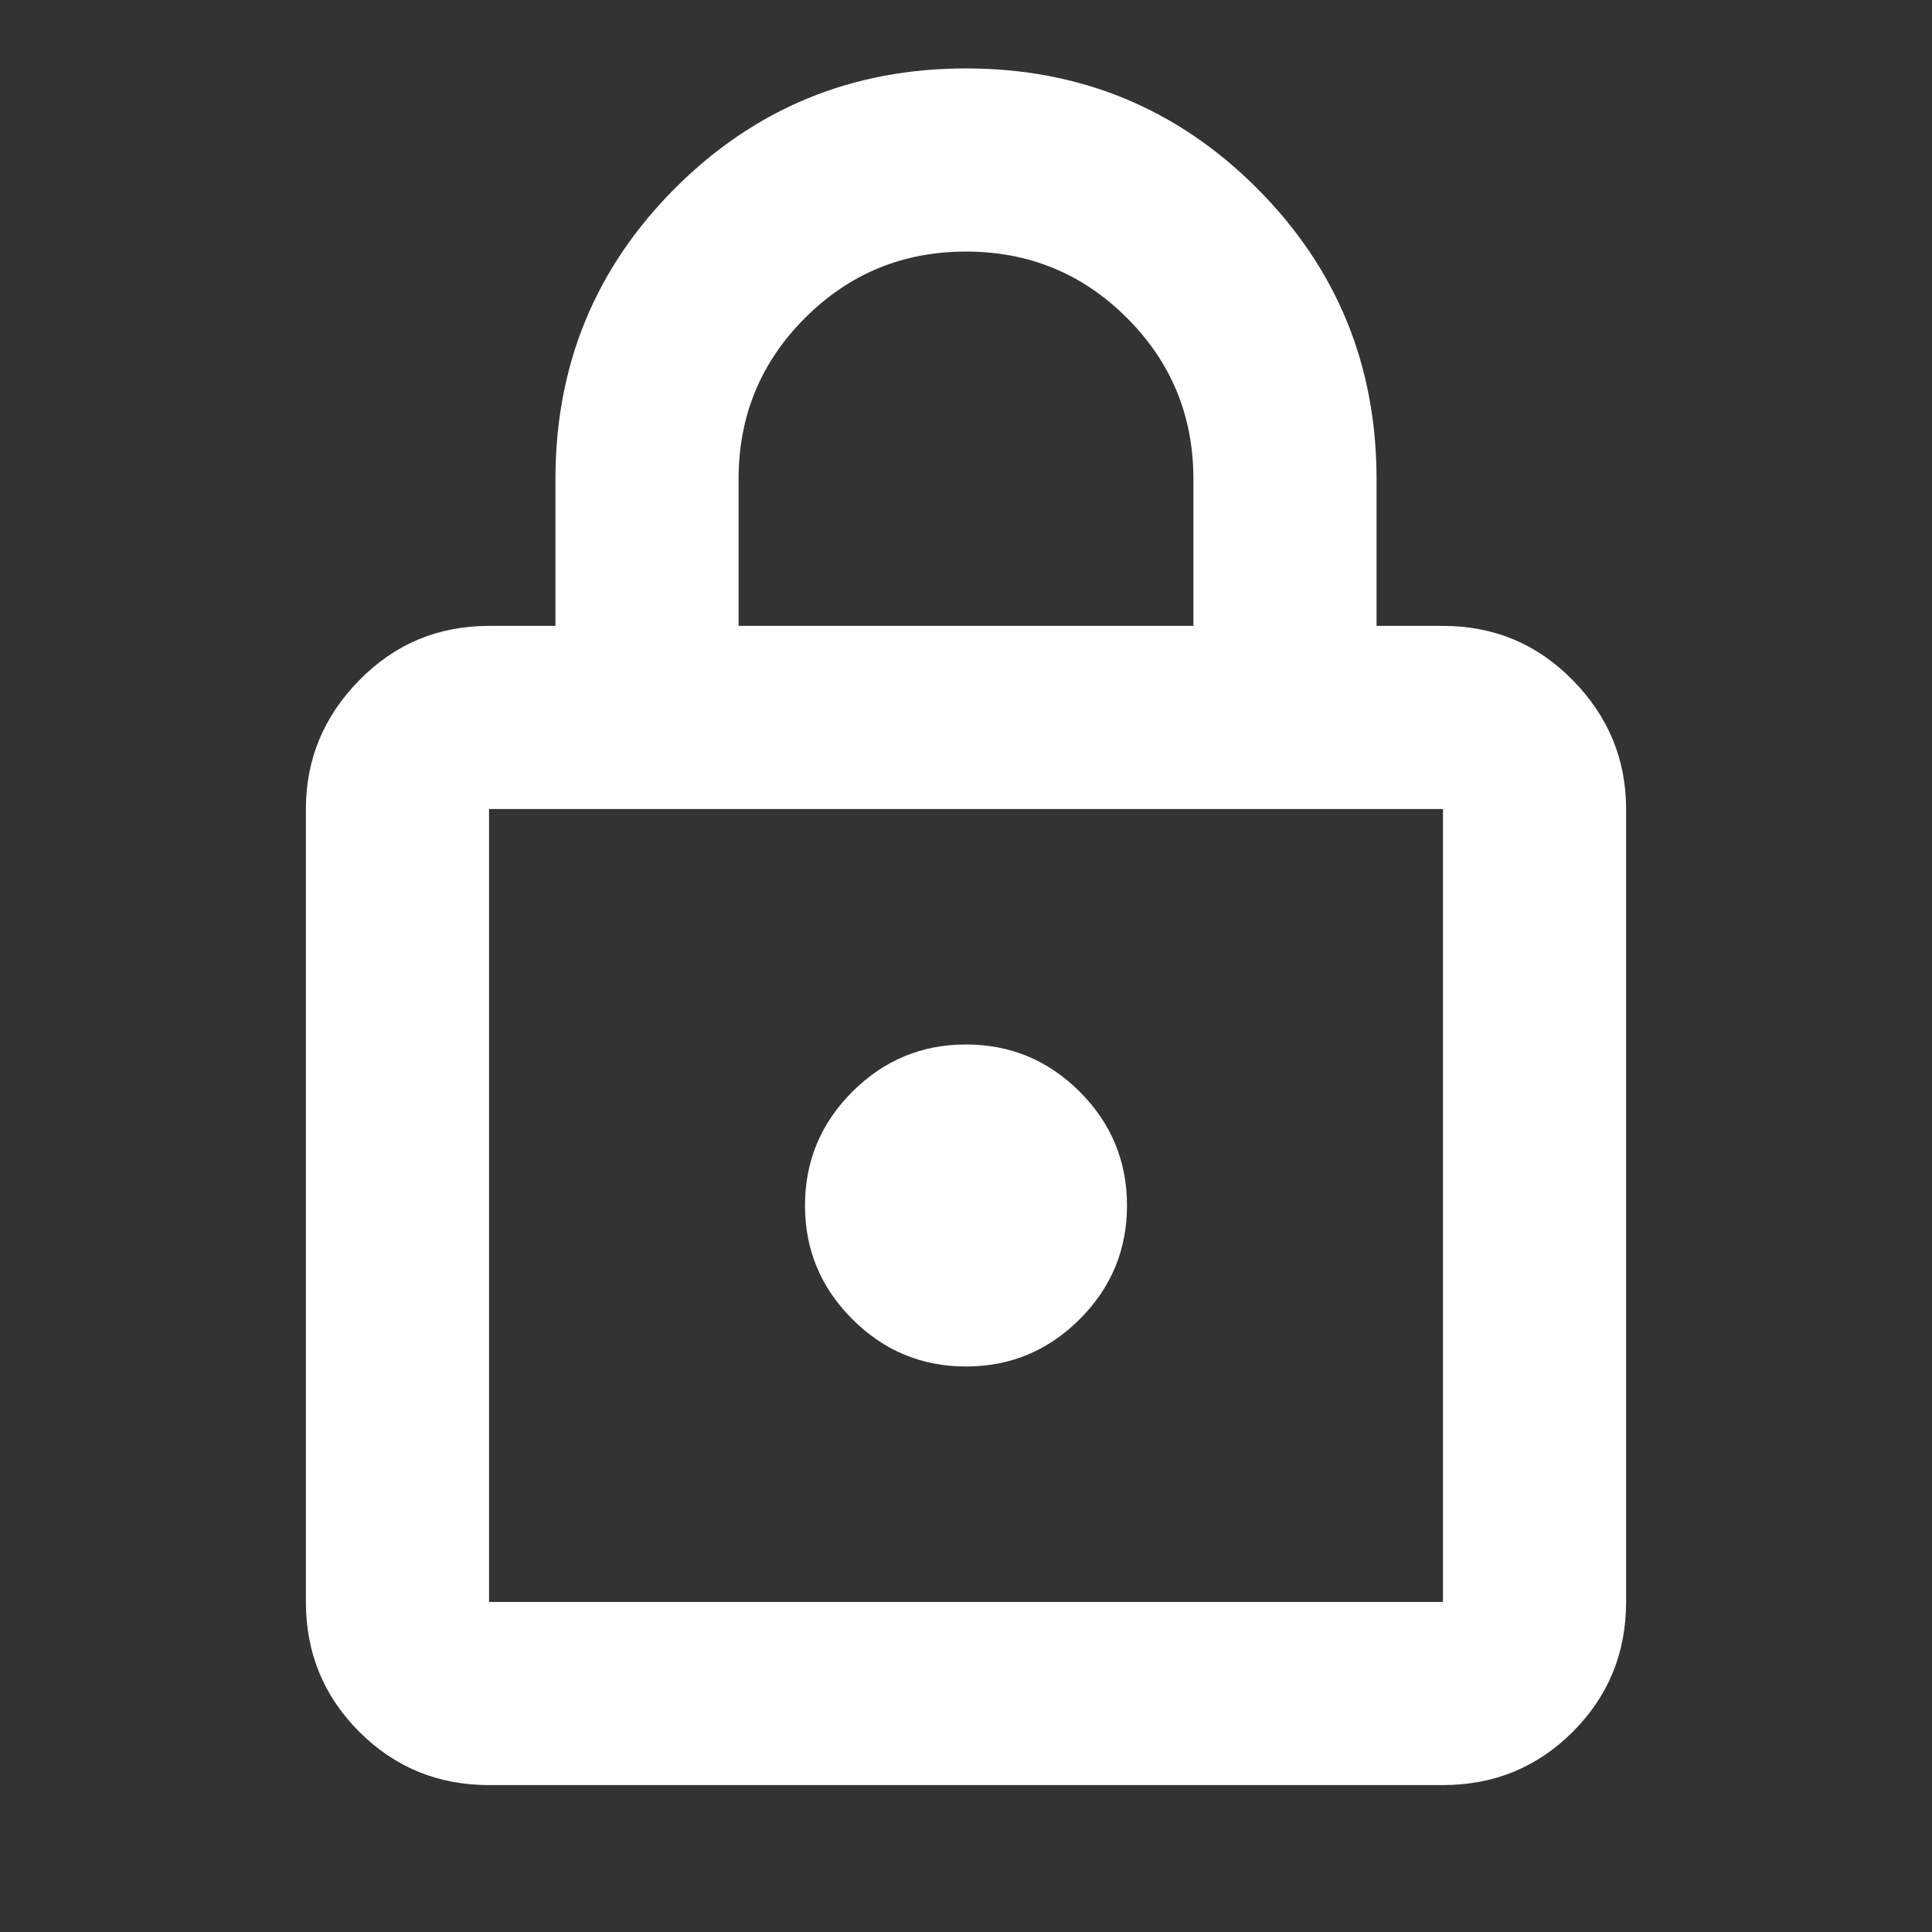 <svg xmlns="http://www.w3.org/2000/svg" height="24" width="24"><rect width="100%" height="100%" fill="#333333" stroke="none"/><path fill="white" d="M6.075 22.175q-.95 0-1.612-.662Q3.8 20.85 3.8 19.9v-9.85q0-.925.663-1.6.662-.675 1.612-.675H6.9V5.95q0-2.125 1.487-3.613Q9.875.85 12 .85t3.613 1.487Q17.1 3.825 17.1 5.95v1.825h.825q.95 0 1.613.675.662.675.662 1.6v9.85q0 .95-.662 1.613-.663.662-1.613.662Zm0-2.275h11.85v-9.85H6.075v9.85ZM12 16.975q.825 0 1.413-.588Q14 15.8 14 14.975t-.587-1.413q-.588-.587-1.413-.587-.825 0-1.412.587Q10 14.15 10 14.975q0 .825.588 1.412.587.588 1.412.588Zm-2.825-9.2h5.65V5.95q0-1.175-.825-2t-2-.825q-1.175 0-2 .825t-.825 2ZM6.075 19.9v-9.85 9.85Z"/></svg>
